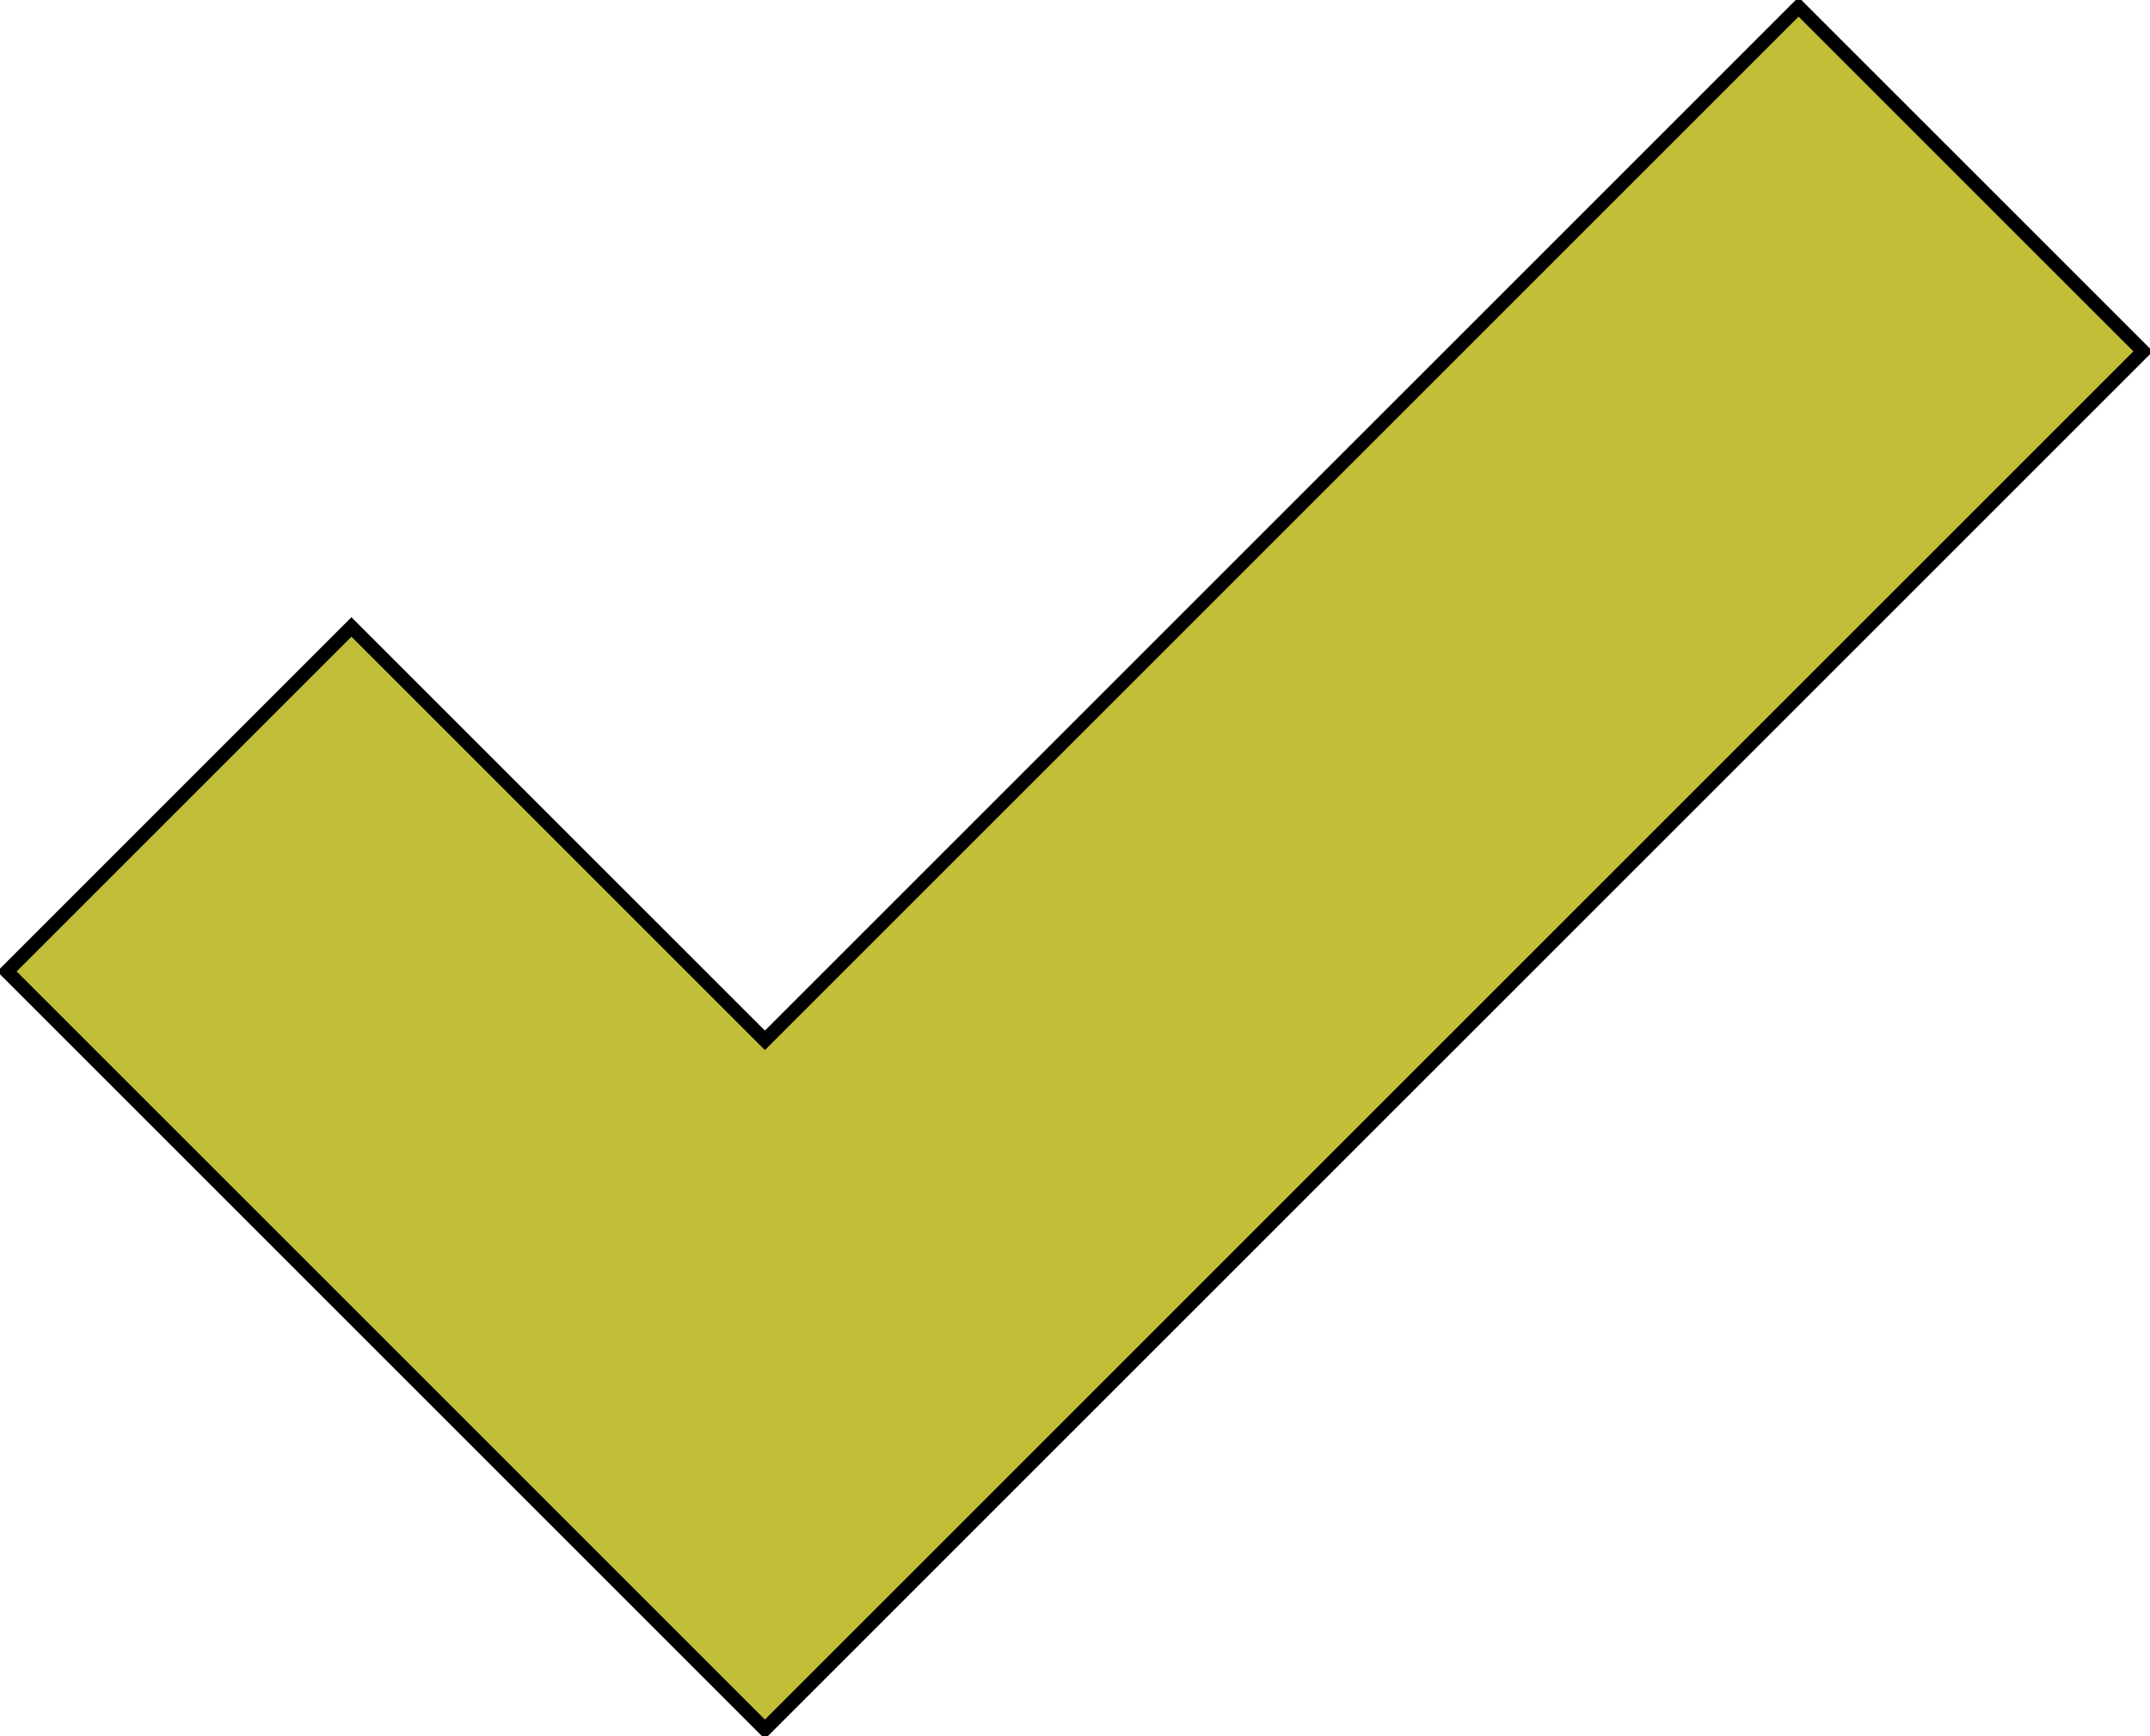 <?xml version="1.0" encoding="UTF-8"?>
<svg viewBox="0 0 156 126" xmlns="http://www.w3.org/2000/svg">
 <g transform="translate(20.5 -451.86)">
  <path d="m-20 522.36 25-25 30 30 75-75 25 25-100 100-55-55z" fill="#c1be37e6" fill-rule="evenodd" stroke="#000"/>
 </g>
</svg>
